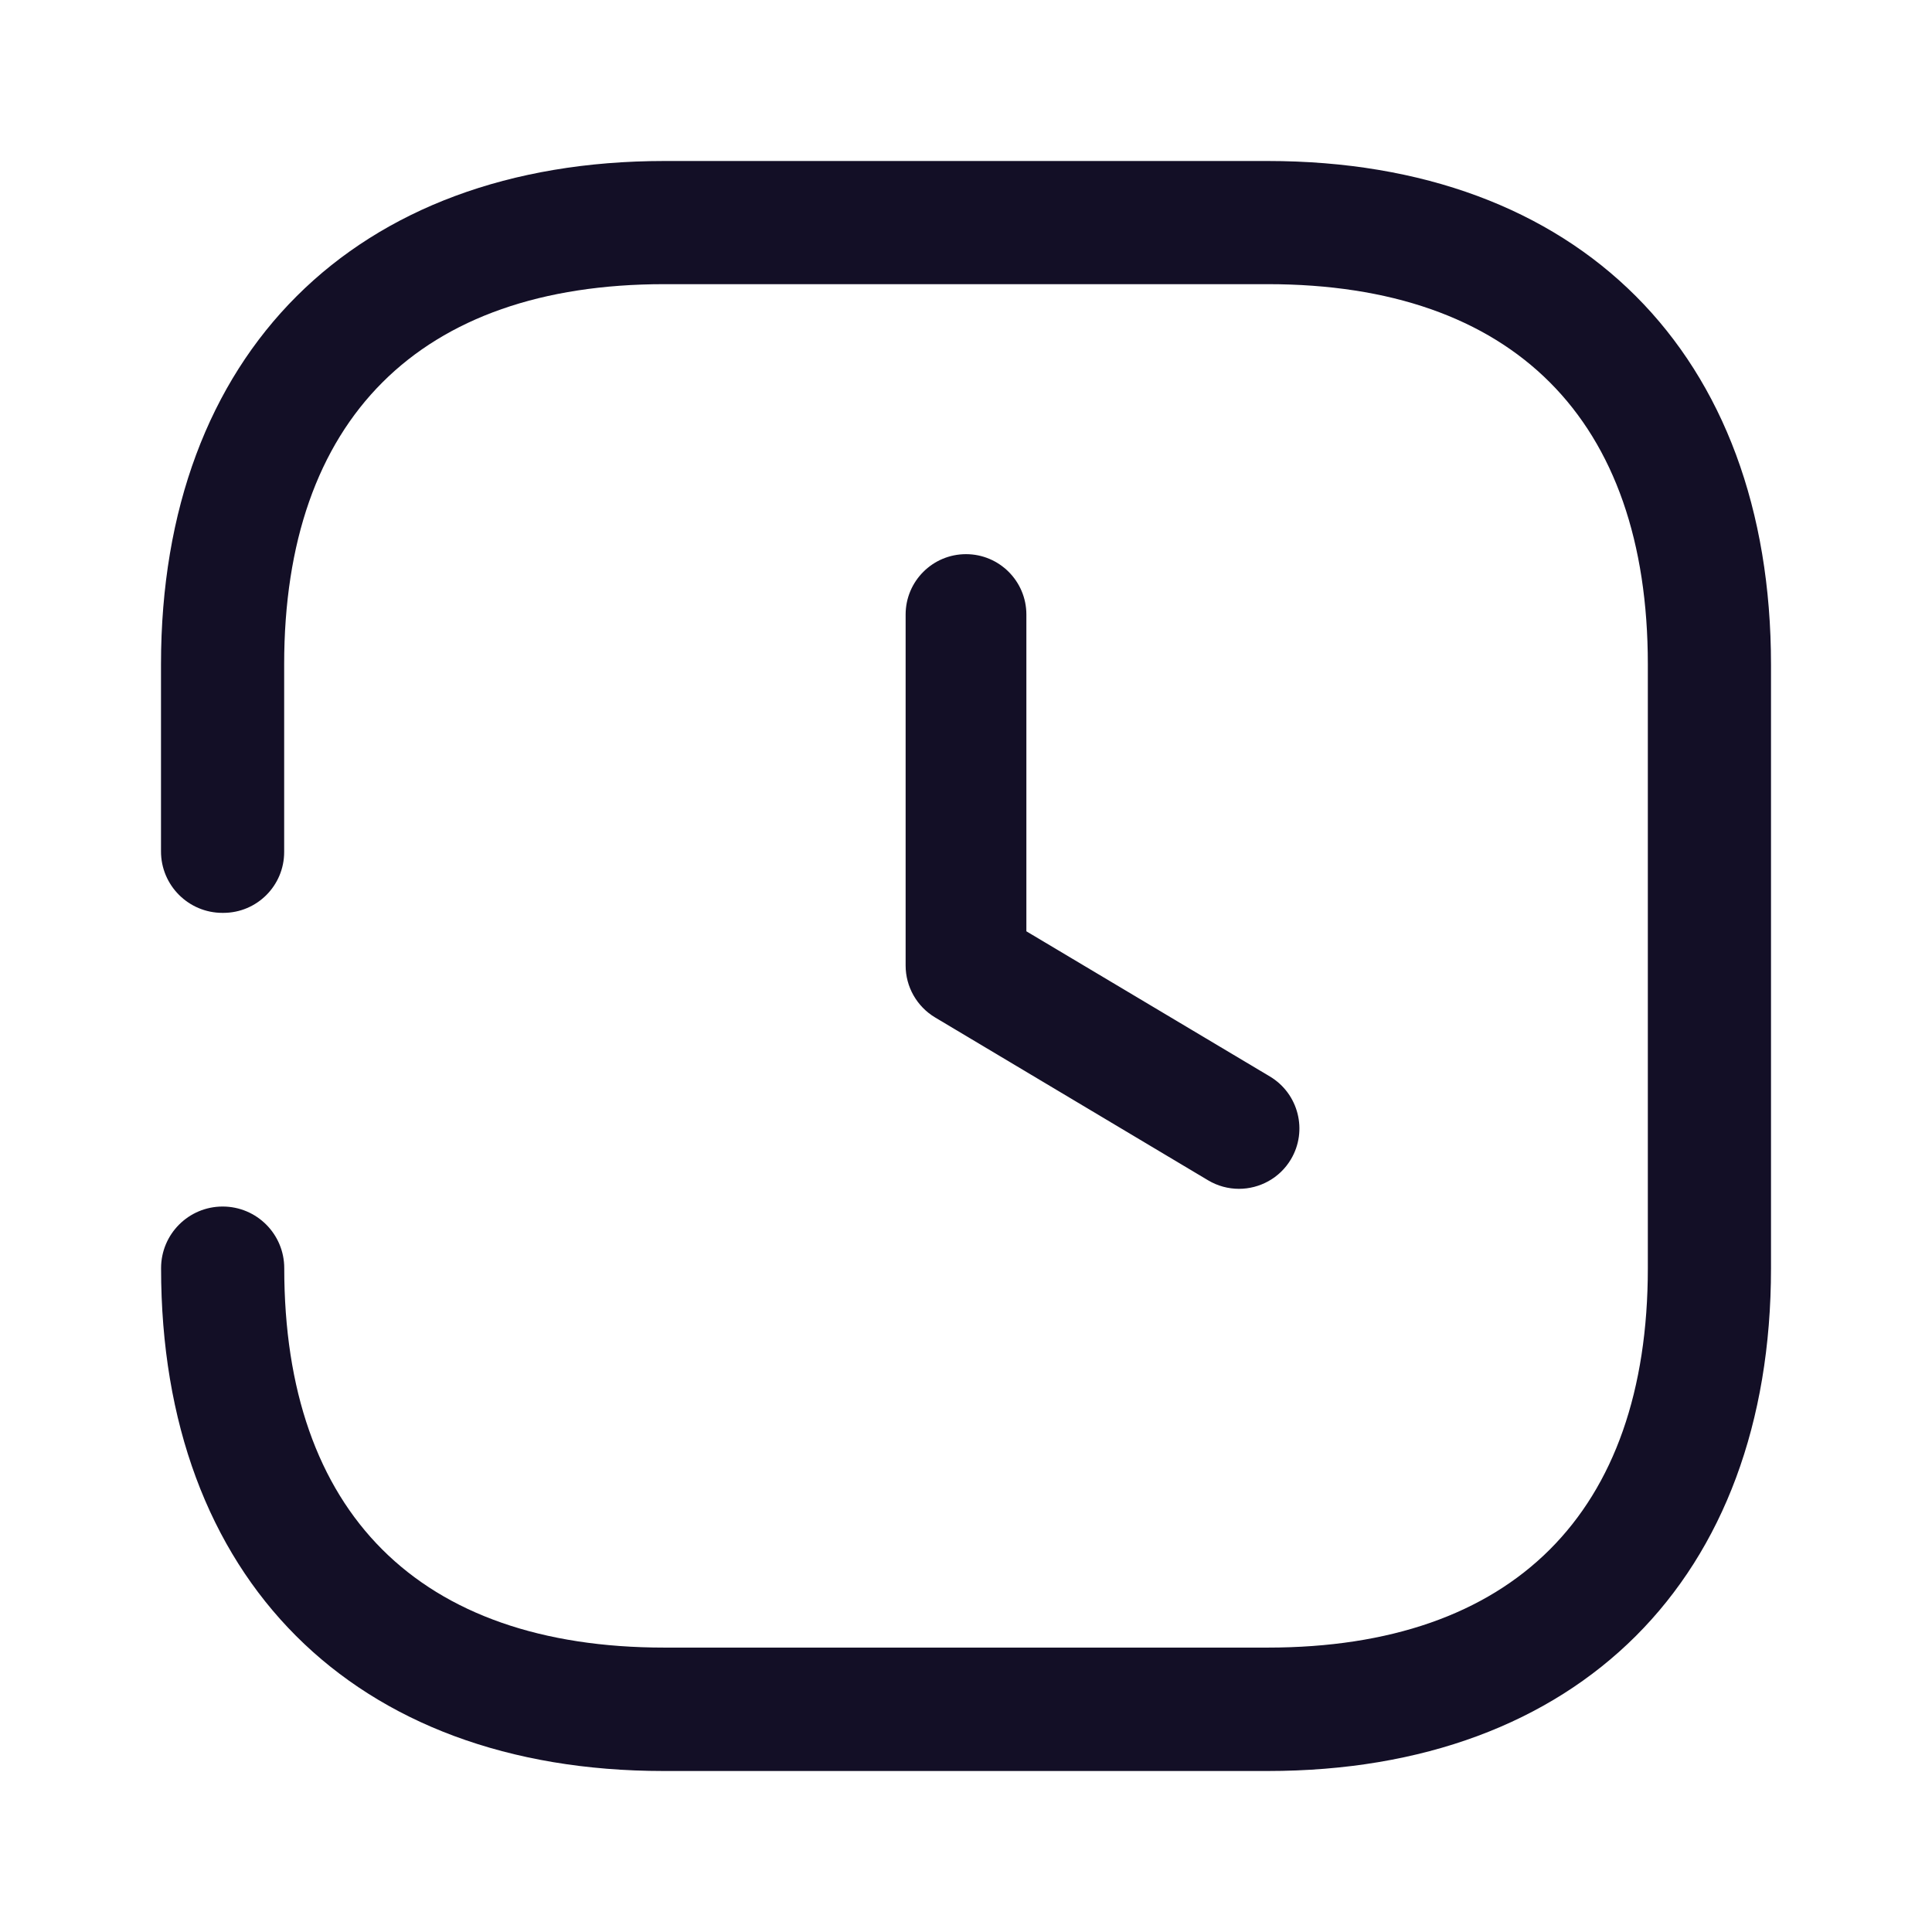 <svg width="24" height="24" viewBox="0 0 24 24" fill="none" xmlns="http://www.w3.org/2000/svg">
<path fill-rule="evenodd" clip-rule="evenodd" d="M2.774 11.34C3.192 11.34 3.53 11.002 3.53 10.584V10.566V8.253C3.53 5.21 5.21 3.53 8.253 3.53H15.747C18.8 3.53 20.47 5.21 20.47 8.253V15.753C20.47 18.796 18.79 20.467 15.747 20.467H8.254C5.202 20.467 3.531 18.787 3.531 15.753C3.531 15.331 3.189 14.988 2.766 14.988C2.343 14.988 2.001 15.331 2.001 15.753C2 19.608 4.392 22 8.244 22H15.747C19.608 22 22 19.608 22 15.756V8.256C22 4.393 19.608 2 15.747 2H8.254C4.41 2 2 4.393 2 8.253V10.575C1.999 10.997 2.341 11.34 2.763 11.34H2.765H2.774ZM11.25 7.634C11.25 7.22 11.586 6.884 12 6.884C12.414 6.884 12.75 7.22 12.75 7.634V11.569L15.776 13.373C16.131 13.586 16.248 14.046 16.036 14.402C15.896 14.637 15.646 14.768 15.391 14.768C15.26 14.768 15.128 14.734 15.007 14.662L11.616 12.639C11.389 12.503 11.25 12.258 11.25 11.994V7.634Z" fill="#130F26"/>
</svg>
